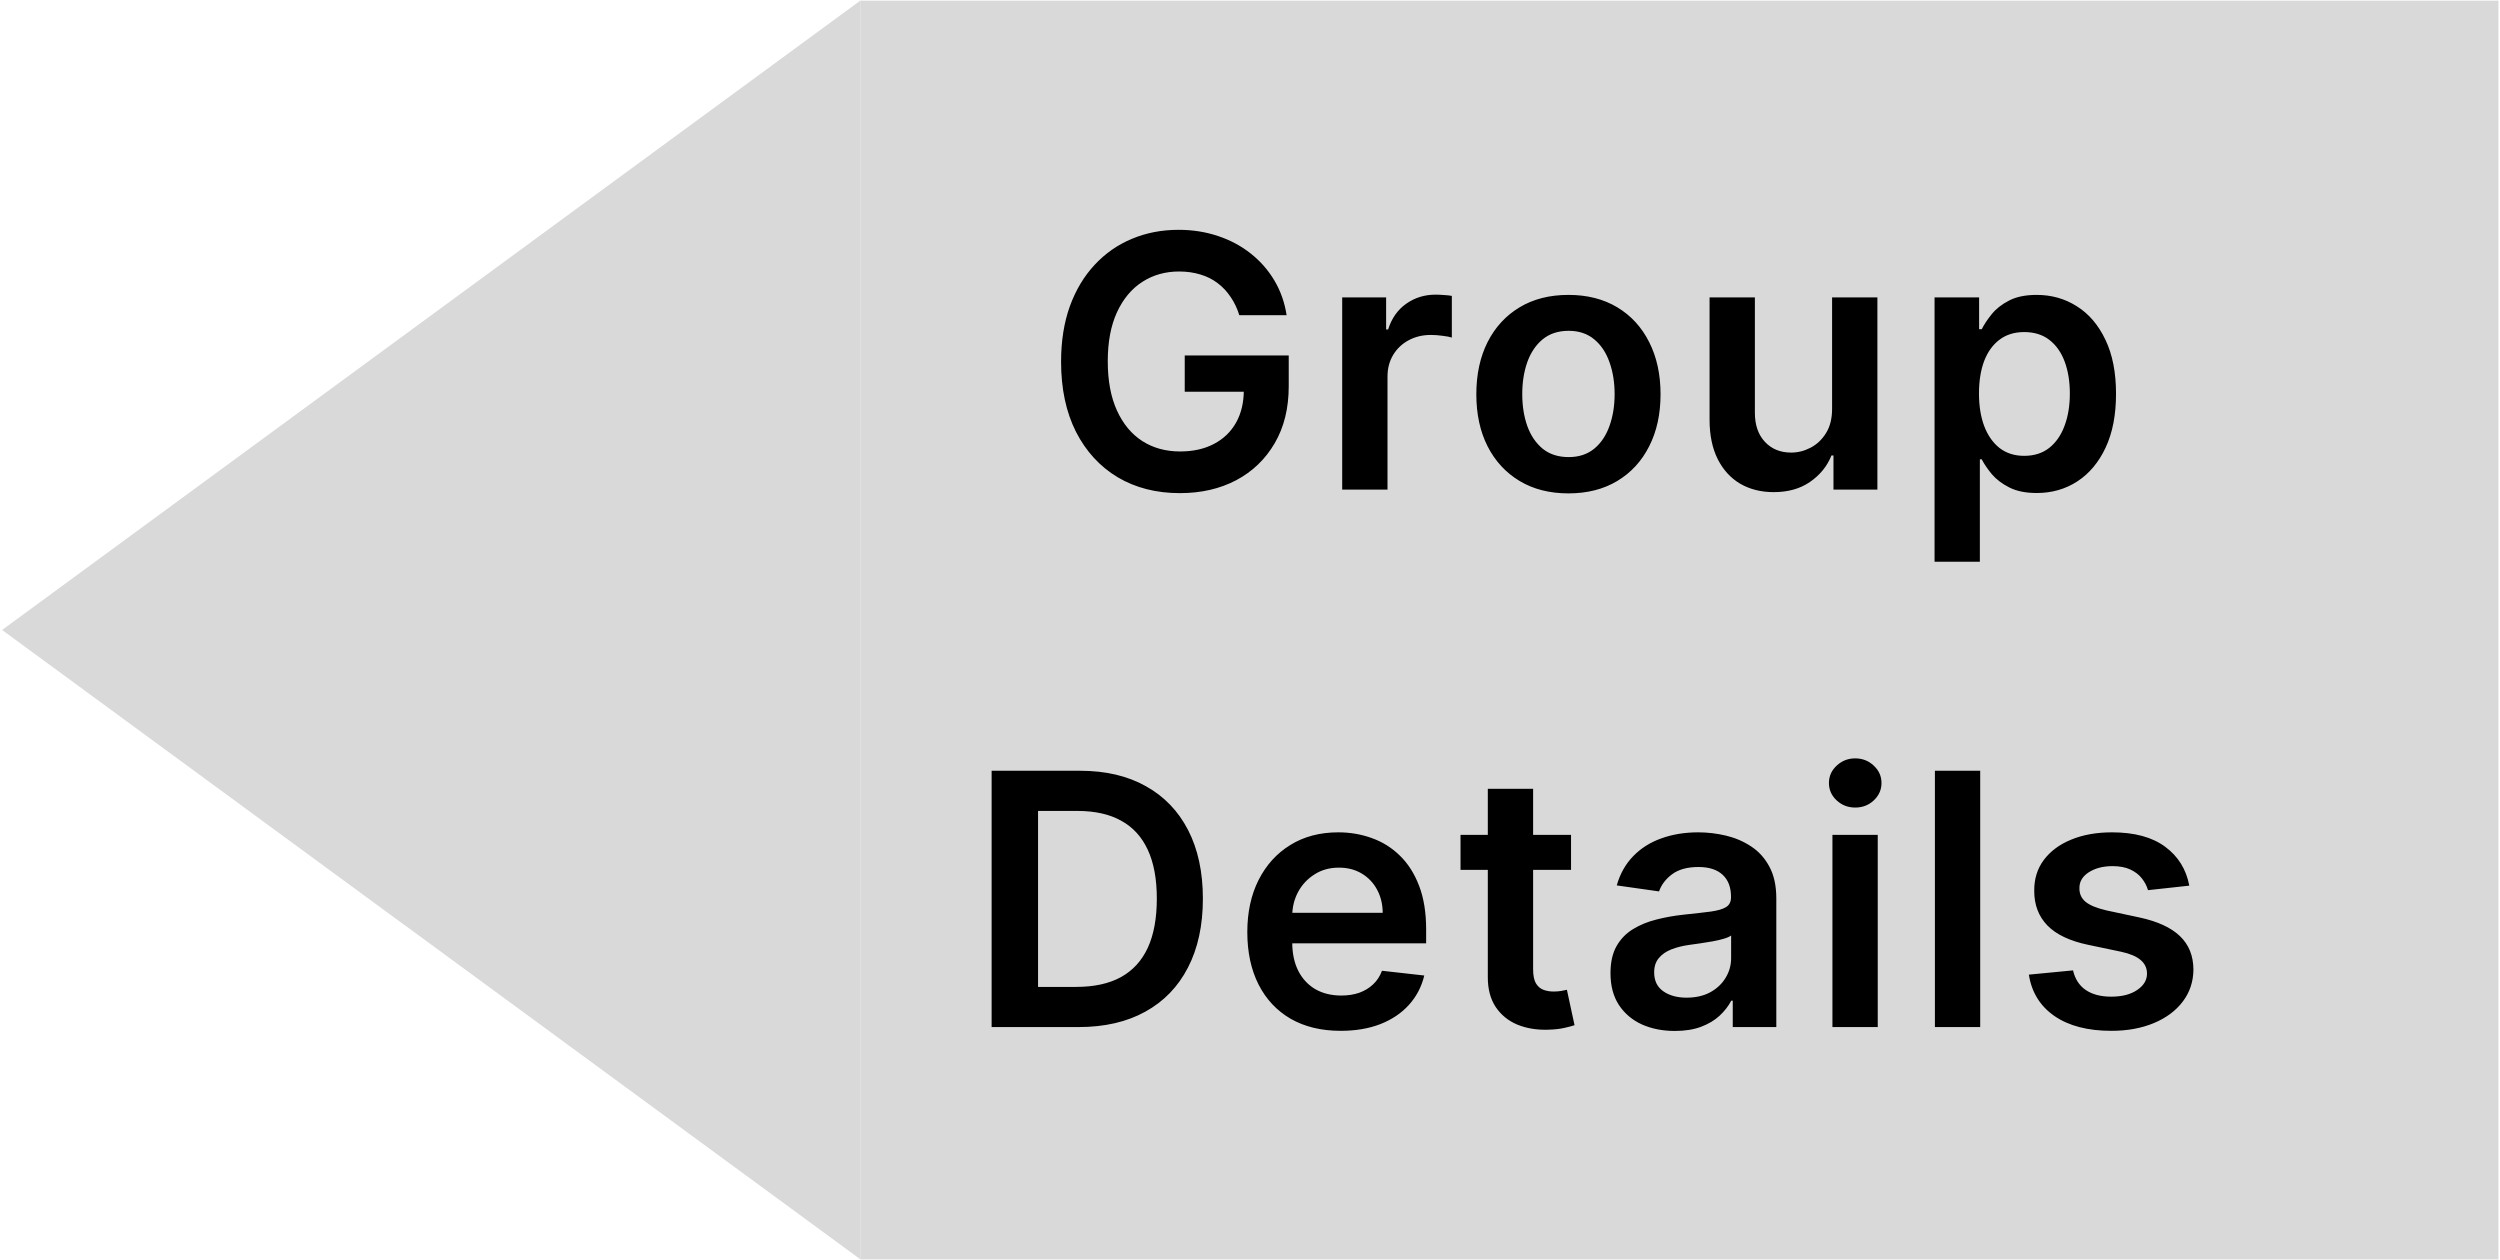 <svg width="1135" height="572" viewBox="0 0 1135 572" fill="none" xmlns="http://www.w3.org/2000/svg">
<path d="M390.657 0.292H1134.29V571.776H390.657V0.292Z" fill="#D9D9D9"/>
<path d="M0.955 286L390.713 0.189V571.811L0.955 286Z" fill="#D9D9D9"/>
<path d="M562.64 143.088C561.693 140.019 560.386 137.273 558.72 134.849C557.091 132.387 555.121 130.285 552.81 128.542C550.538 126.8 547.924 125.493 544.97 124.622C542.015 123.713 538.795 123.258 535.31 123.258C529.06 123.258 523.492 124.83 518.606 127.974C513.72 131.118 509.875 135.739 507.072 141.838C504.307 147.898 502.924 155.285 502.924 163.997C502.924 172.785 504.307 180.228 507.072 186.326C509.837 192.425 513.682 197.065 518.606 200.247C523.53 203.391 529.25 204.963 535.765 204.963C541.674 204.963 546.788 203.826 551.106 201.553C555.462 199.281 558.814 196.061 561.163 191.894C563.511 187.69 564.686 182.766 564.686 177.122L569.458 177.86H537.867V161.383H585.083V175.36C585.083 185.322 582.962 193.94 578.72 201.213C574.477 208.485 568.644 214.091 561.22 218.031C553.795 221.932 545.273 223.883 535.651 223.883C524.932 223.883 515.519 221.478 507.413 216.667C499.345 211.819 493.038 204.944 488.492 196.042C483.985 187.103 481.731 176.497 481.731 164.224C481.731 154.83 483.057 146.44 485.708 139.053C488.398 131.667 492.148 125.398 496.958 120.247C501.769 115.057 507.413 111.118 513.89 108.428C520.367 105.701 527.413 104.338 535.026 104.338C541.466 104.338 547.47 105.285 553.038 107.178C558.606 109.035 563.549 111.686 567.867 115.133C572.223 118.58 575.803 122.671 578.606 127.406C581.409 132.141 583.246 137.368 584.117 143.088H562.64ZM609.358 222.292V135.019H629.301V149.565H630.21C631.801 144.527 634.528 140.644 638.392 137.917C642.293 135.152 646.744 133.769 651.744 133.769C652.88 133.769 654.149 133.826 655.551 133.94C656.99 134.016 658.183 134.148 659.13 134.338V153.258C658.259 152.955 656.877 152.69 654.983 152.463C653.127 152.197 651.327 152.065 649.585 152.065C645.835 152.065 642.464 152.879 639.471 154.508C636.517 156.099 634.187 158.315 632.483 161.156C630.778 163.997 629.926 167.273 629.926 170.985V222.292H609.358ZM712.07 223.997C703.547 223.997 696.161 222.122 689.911 218.372C683.661 214.622 678.812 209.375 675.365 202.633C671.956 195.891 670.251 188.012 670.251 178.997C670.251 169.982 671.956 162.084 675.365 155.303C678.812 148.523 683.661 143.258 689.911 139.508C696.161 135.758 703.547 133.883 712.07 133.883C720.592 133.883 727.979 135.758 734.229 139.508C740.479 143.258 745.308 148.523 748.717 155.303C752.164 162.084 753.888 169.982 753.888 178.997C753.888 188.012 752.164 195.891 748.717 202.633C745.308 209.375 740.479 214.622 734.229 218.372C727.979 222.122 720.592 223.997 712.07 223.997ZM712.183 207.519C716.804 207.519 720.668 206.25 723.774 203.713C726.88 201.137 729.191 197.69 730.706 193.372C732.259 189.053 733.036 184.243 733.036 178.94C733.036 173.599 732.259 168.769 730.706 164.451C729.191 160.095 726.88 156.629 723.774 154.053C720.668 151.478 716.804 150.19 712.183 150.19C707.448 150.19 703.509 151.478 700.365 154.053C697.259 156.629 694.929 160.095 693.376 164.451C691.861 168.769 691.104 173.599 691.104 178.94C691.104 184.243 691.861 189.053 693.376 193.372C694.929 197.69 697.259 201.137 700.365 203.713C703.509 206.25 707.448 207.519 712.183 207.519ZM831.77 185.588V135.019H852.338V222.292H832.395V206.781H831.486C829.516 211.667 826.278 215.663 821.77 218.769C817.3 221.875 811.789 223.428 805.236 223.428C799.516 223.428 794.46 222.16 790.066 219.622C785.71 217.046 782.3 213.315 779.838 208.428C777.376 203.504 776.145 197.557 776.145 190.588V135.019H796.713V187.406C796.713 192.936 798.228 197.33 801.259 200.588C804.289 203.845 808.266 205.474 813.191 205.474C816.221 205.474 819.157 204.735 821.997 203.258C824.838 201.781 827.168 199.584 828.986 196.667C830.842 193.713 831.77 190.019 831.77 185.588ZM878.289 255.019V135.019H898.516V149.451H899.709C900.77 147.33 902.266 145.076 904.198 142.69C906.13 140.266 908.743 138.201 912.039 136.497C915.334 134.754 919.539 133.883 924.653 133.883C931.395 133.883 937.475 135.607 942.891 139.053C948.346 142.463 952.664 147.519 955.846 154.224C959.065 160.891 960.675 169.072 960.675 178.769C960.675 188.353 959.103 196.497 955.959 203.201C952.815 209.906 948.535 215.019 943.118 218.542C937.702 222.065 931.565 223.826 924.709 223.826C919.709 223.826 915.562 222.993 912.266 221.326C908.971 219.66 906.319 217.652 904.312 215.303C902.342 212.917 900.808 210.663 899.709 208.542H898.857V255.019H878.289ZM898.459 178.656C898.459 184.3 899.255 189.243 900.846 193.485C902.475 197.728 904.804 201.042 907.834 203.428C910.903 205.777 914.615 206.951 918.971 206.951C923.516 206.951 927.323 205.739 930.391 203.315C933.459 200.853 935.77 197.5 937.323 193.258C938.914 188.978 939.709 184.11 939.709 178.656C939.709 173.239 938.933 168.428 937.38 164.224C935.827 160.019 933.516 156.724 930.448 154.338C927.38 151.951 923.554 150.758 918.971 150.758C914.577 150.758 910.846 151.913 907.778 154.224C904.709 156.535 902.38 159.773 900.789 163.94C899.236 168.107 898.459 173.012 898.459 178.656ZM489.63 466.292H450.198V349.928H490.425C501.978 349.928 511.903 352.258 520.198 356.917C528.531 361.538 534.933 368.186 539.403 376.86C543.872 385.535 546.107 395.913 546.107 407.997C546.107 420.118 543.853 430.535 539.346 439.247C534.876 447.959 528.418 454.644 519.971 459.303C511.562 463.963 501.448 466.292 489.63 466.292ZM471.278 448.053H488.607C496.713 448.053 503.475 446.576 508.891 443.622C514.308 440.629 518.38 436.178 521.107 430.269C523.834 424.322 525.198 416.898 525.198 407.997C525.198 399.095 523.834 391.709 521.107 385.838C518.38 379.928 514.346 375.516 509.005 372.599C503.702 369.644 497.111 368.167 489.232 368.167H471.278V448.053ZM608.663 467.997C599.913 467.997 592.356 466.178 585.992 462.542C579.667 458.868 574.799 453.678 571.39 446.974C567.981 440.232 566.276 432.296 566.276 423.167C566.276 414.19 567.981 406.311 571.39 399.531C574.837 392.713 579.648 387.41 585.822 383.622C591.996 379.796 599.25 377.883 607.583 377.883C612.962 377.883 618.038 378.754 622.811 380.497C627.621 382.201 631.864 384.853 635.538 388.451C639.25 392.05 642.167 396.633 644.288 402.201C646.409 407.732 647.47 414.322 647.47 421.974V428.281H575.936V414.417H627.754C627.716 410.478 626.864 406.974 625.197 403.906C623.53 400.8 621.201 398.357 618.208 396.576C615.254 394.796 611.807 393.906 607.867 393.906C603.663 393.906 599.97 394.928 596.788 396.974C593.606 398.982 591.125 401.633 589.345 404.928C587.602 408.186 586.712 411.766 586.674 415.667V427.769C586.674 432.845 587.602 437.201 589.458 440.838C591.314 444.436 593.909 447.201 597.242 449.133C600.576 451.027 604.477 451.974 608.947 451.974C611.939 451.974 614.648 451.557 617.072 450.724C619.496 449.853 621.598 448.584 623.379 446.917C625.159 445.25 626.504 443.186 627.413 440.724L646.617 442.883C645.405 447.959 643.095 452.391 639.686 456.178C636.314 459.928 631.996 462.845 626.731 464.928C621.466 466.974 615.443 467.997 608.663 467.997ZM713.25 379.019V394.928H663.079V379.019H713.25ZM675.466 358.11H696.034V440.042C696.034 442.807 696.45 444.928 697.284 446.406C698.155 447.845 699.291 448.83 700.693 449.36C702.094 449.891 703.647 450.156 705.352 450.156C706.64 450.156 707.814 450.061 708.875 449.872C709.973 449.682 710.807 449.512 711.375 449.36L714.841 465.44C713.742 465.819 712.17 466.235 710.125 466.69C708.117 467.144 705.655 467.41 702.738 467.485C697.587 467.637 692.947 466.86 688.818 465.156C684.689 463.413 681.413 460.724 678.988 457.088C676.602 453.451 675.428 448.906 675.466 443.451V358.11ZM760.365 468.053C754.835 468.053 749.854 467.069 745.422 465.099C741.028 463.091 737.543 460.137 734.967 456.235C732.429 452.334 731.161 447.523 731.161 441.803C731.161 436.879 732.07 432.807 733.888 429.588C735.706 426.368 738.187 423.792 741.331 421.86C744.475 419.928 748.017 418.47 751.956 417.485C755.933 416.463 760.043 415.724 764.286 415.269C769.399 414.739 773.547 414.266 776.729 413.849C779.911 413.394 782.221 412.713 783.661 411.803C785.138 410.857 785.876 409.398 785.876 407.428V407.088C785.876 402.807 784.607 399.493 782.07 397.144C779.532 394.796 775.876 393.622 771.104 393.622C766.066 393.622 762.07 394.72 759.115 396.917C756.198 399.114 754.229 401.709 753.206 404.701L734.001 401.974C735.517 396.671 738.017 392.239 741.501 388.678C744.986 385.08 749.248 382.391 754.286 380.61C759.323 378.792 764.892 377.883 770.99 377.883C775.195 377.883 779.38 378.375 783.547 379.36C787.714 380.345 791.52 381.974 794.967 384.247C798.414 386.482 801.179 389.531 803.263 393.394C805.384 397.258 806.445 402.088 806.445 407.883V466.292H786.672V454.303H785.99C784.74 456.728 782.979 459 780.706 461.122C778.471 463.205 775.649 464.891 772.24 466.178C768.869 467.428 764.911 468.053 760.365 468.053ZM765.706 452.94C769.835 452.94 773.414 452.125 776.445 450.497C779.475 448.83 781.804 446.633 783.433 443.906C785.1 441.178 785.933 438.205 785.933 434.985V424.701C785.289 425.232 784.191 425.724 782.638 426.178C781.123 426.633 779.418 427.031 777.524 427.372C775.63 427.713 773.755 428.016 771.899 428.281C770.043 428.546 768.433 428.773 767.07 428.963C764.001 429.379 761.255 430.061 758.831 431.008C756.407 431.955 754.494 433.281 753.092 434.985C751.691 436.652 750.99 438.811 750.99 441.463C750.99 445.25 752.373 448.11 755.138 450.042C757.903 451.974 761.426 452.94 765.706 452.94ZM831.926 466.292V379.019H852.495V466.292H831.926ZM842.267 366.633C839.01 366.633 836.207 365.553 833.858 363.394C831.51 361.197 830.336 358.565 830.336 355.497C830.336 352.391 831.51 349.758 833.858 347.599C836.207 345.402 839.01 344.303 842.267 344.303C845.563 344.303 848.366 345.402 850.676 347.599C853.025 349.758 854.199 352.391 854.199 355.497C854.199 358.565 853.025 361.197 850.676 363.394C848.366 365.553 845.563 366.633 842.267 366.633ZM899.013 349.928V466.292H878.445V349.928H899.013ZM993.941 402.088L975.191 404.133C974.661 402.239 973.733 400.459 972.407 398.792C971.119 397.125 969.377 395.781 967.18 394.758C964.983 393.735 962.293 393.224 959.112 393.224C954.831 393.224 951.233 394.152 948.316 396.008C945.437 397.864 944.017 400.269 944.055 403.224C944.017 405.762 944.945 407.826 946.839 409.417C948.771 411.008 951.953 412.315 956.384 413.338L971.271 416.519C979.528 418.3 985.665 421.122 989.68 424.985C993.733 428.849 995.778 433.906 995.816 440.156C995.778 445.648 994.168 450.497 990.987 454.701C987.843 458.868 983.468 462.125 977.862 464.474C972.256 466.822 965.816 467.997 958.543 467.997C947.862 467.997 939.263 465.762 932.748 461.292C926.233 456.785 922.35 450.516 921.1 442.485L941.157 440.553C942.066 444.493 943.998 447.466 946.953 449.474C949.907 451.482 953.752 452.485 958.487 452.485C963.373 452.485 967.293 451.482 970.248 449.474C973.24 447.466 974.737 444.985 974.737 442.031C974.737 439.531 973.771 437.466 971.839 435.838C969.945 434.209 966.99 432.959 962.975 432.088L948.089 428.963C939.718 427.22 933.524 424.285 929.509 420.156C925.494 415.989 923.506 410.724 923.543 404.36C923.506 398.982 924.964 394.322 927.918 390.383C930.911 386.406 935.059 383.338 940.362 381.178C945.703 378.982 951.858 377.883 958.828 377.883C969.055 377.883 977.104 380.061 982.975 384.417C988.884 388.773 992.54 394.663 993.941 402.088Z" fill="black"/>
</svg>
